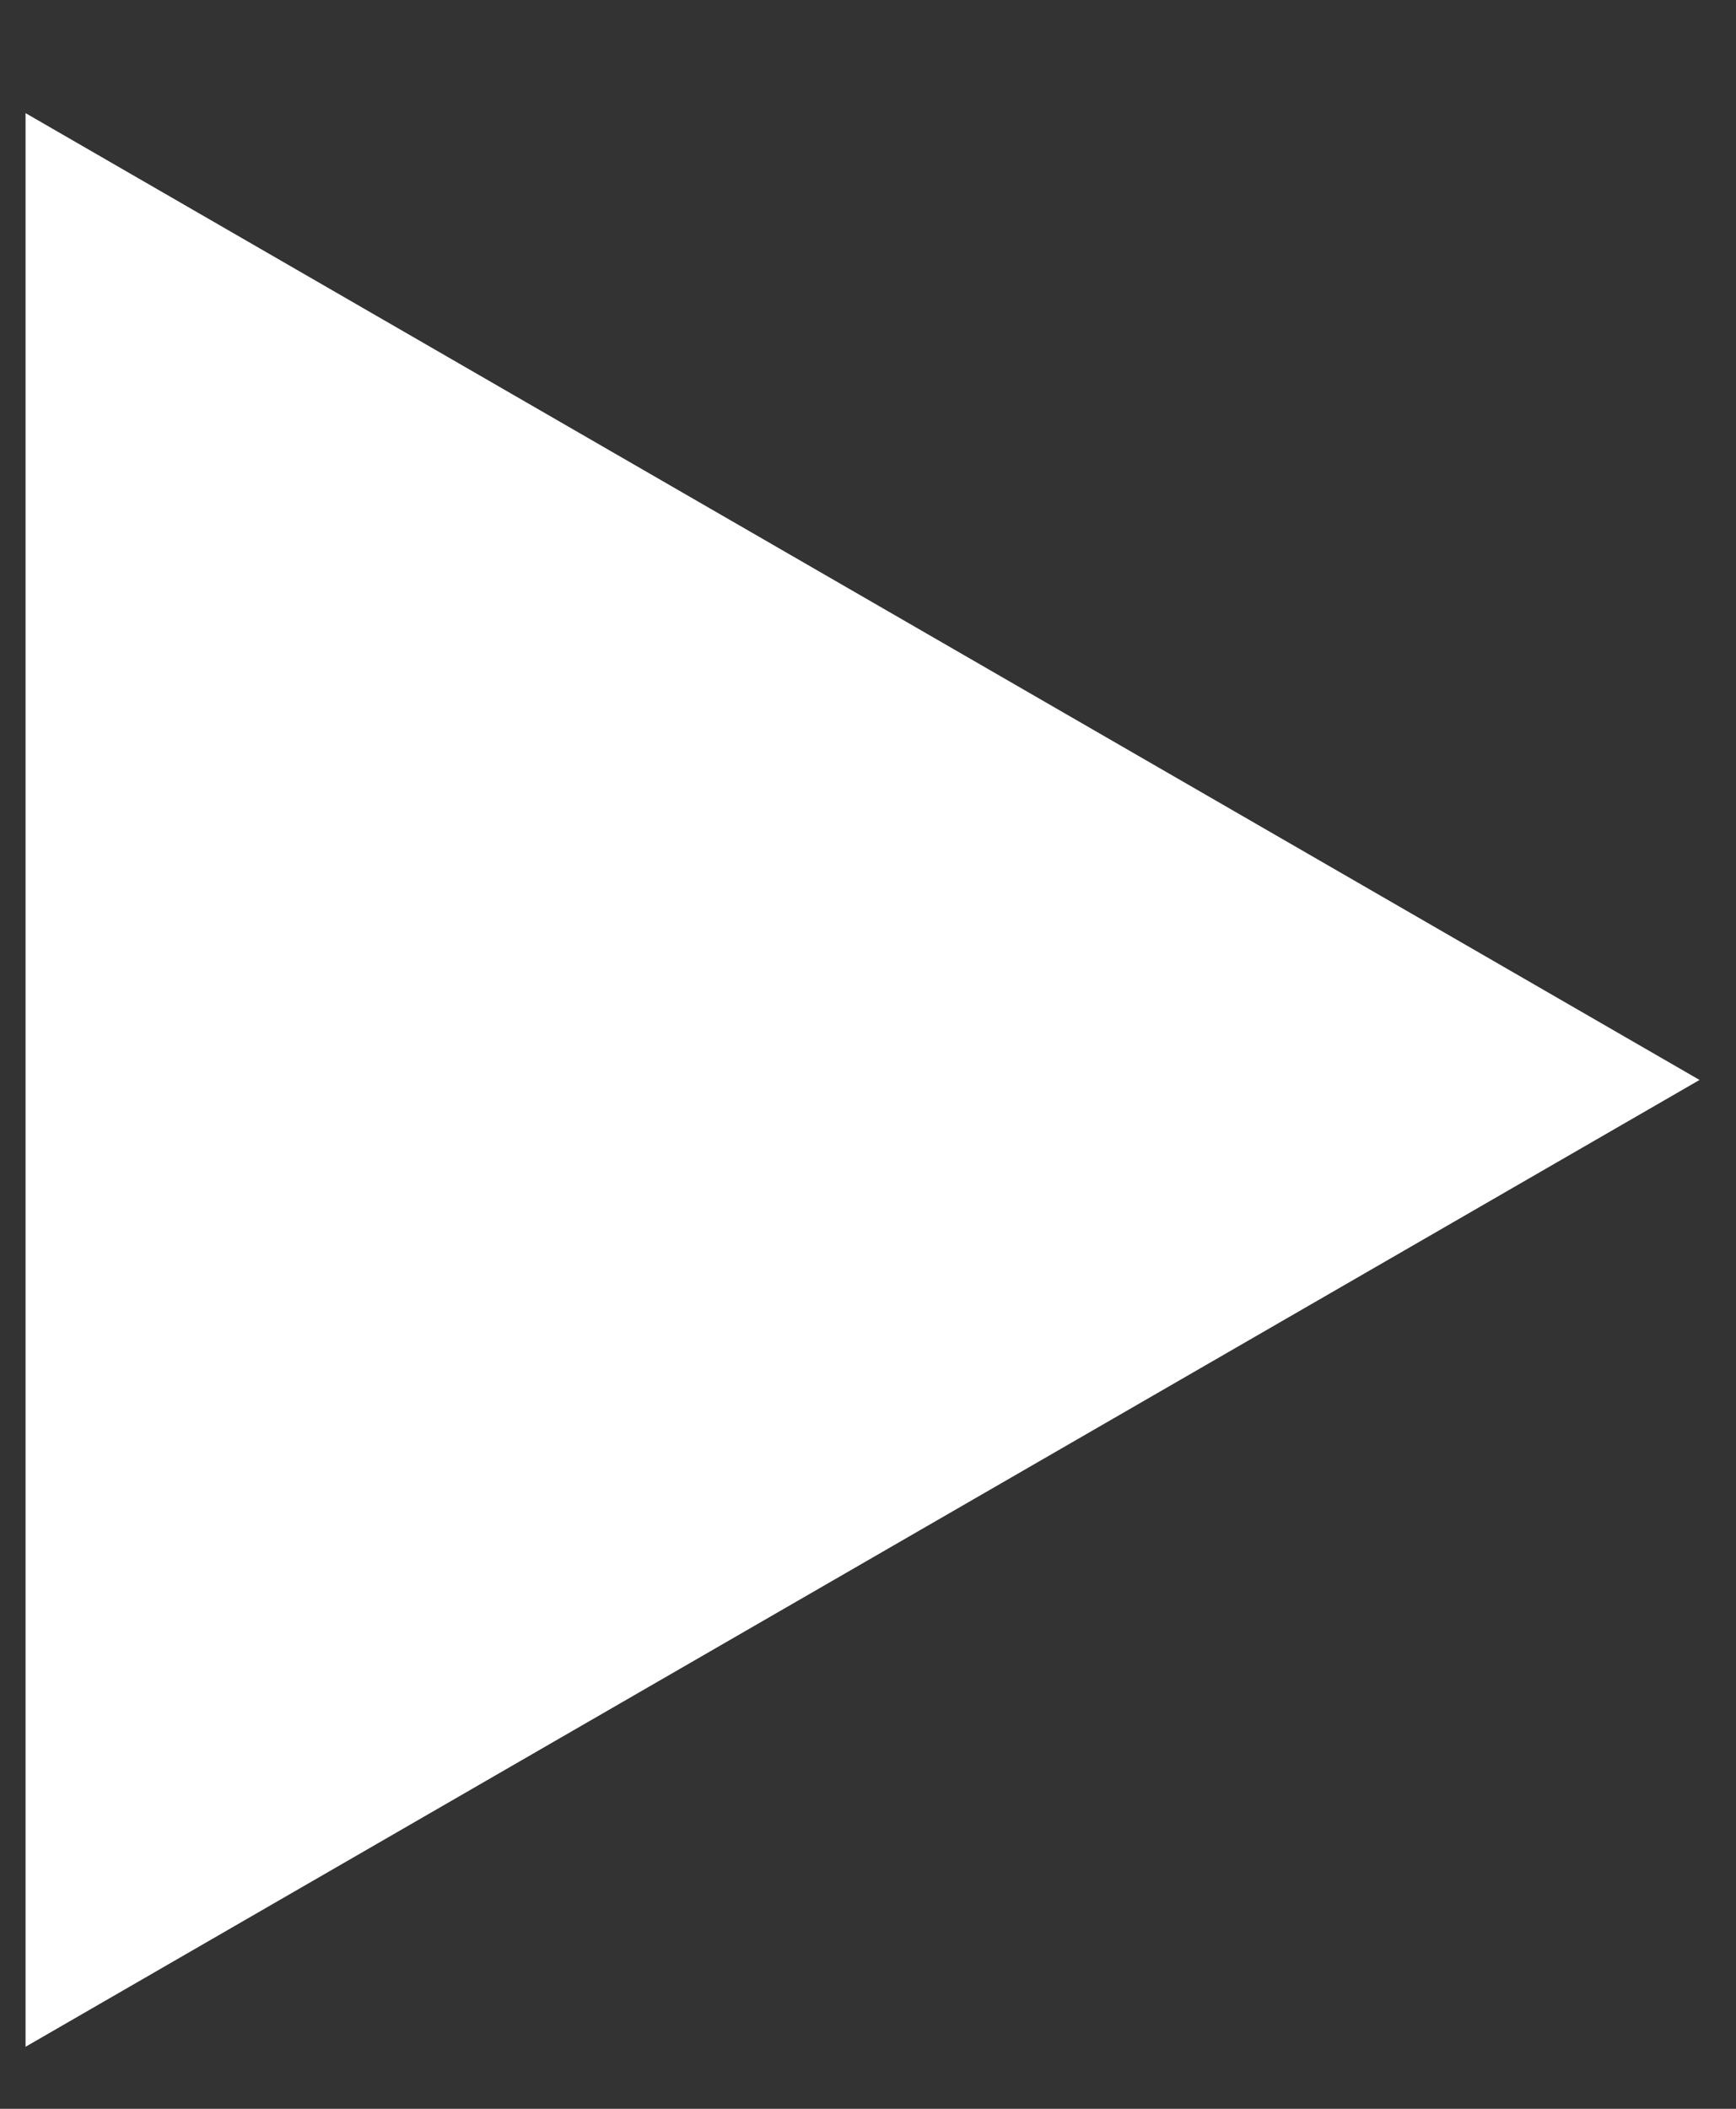 <svg width="14" height="17" viewBox="0 0 14 17" fill="none" xmlns="http://www.w3.org/2000/svg">
<rect x="0" y="0" width="14" height="17" fill="#333333" stroke="none"/>
<path d="M0.206 16.5L0.206 0.912L13.706 8.706L0.206 16.5Z" fill="white"/>
</svg>
